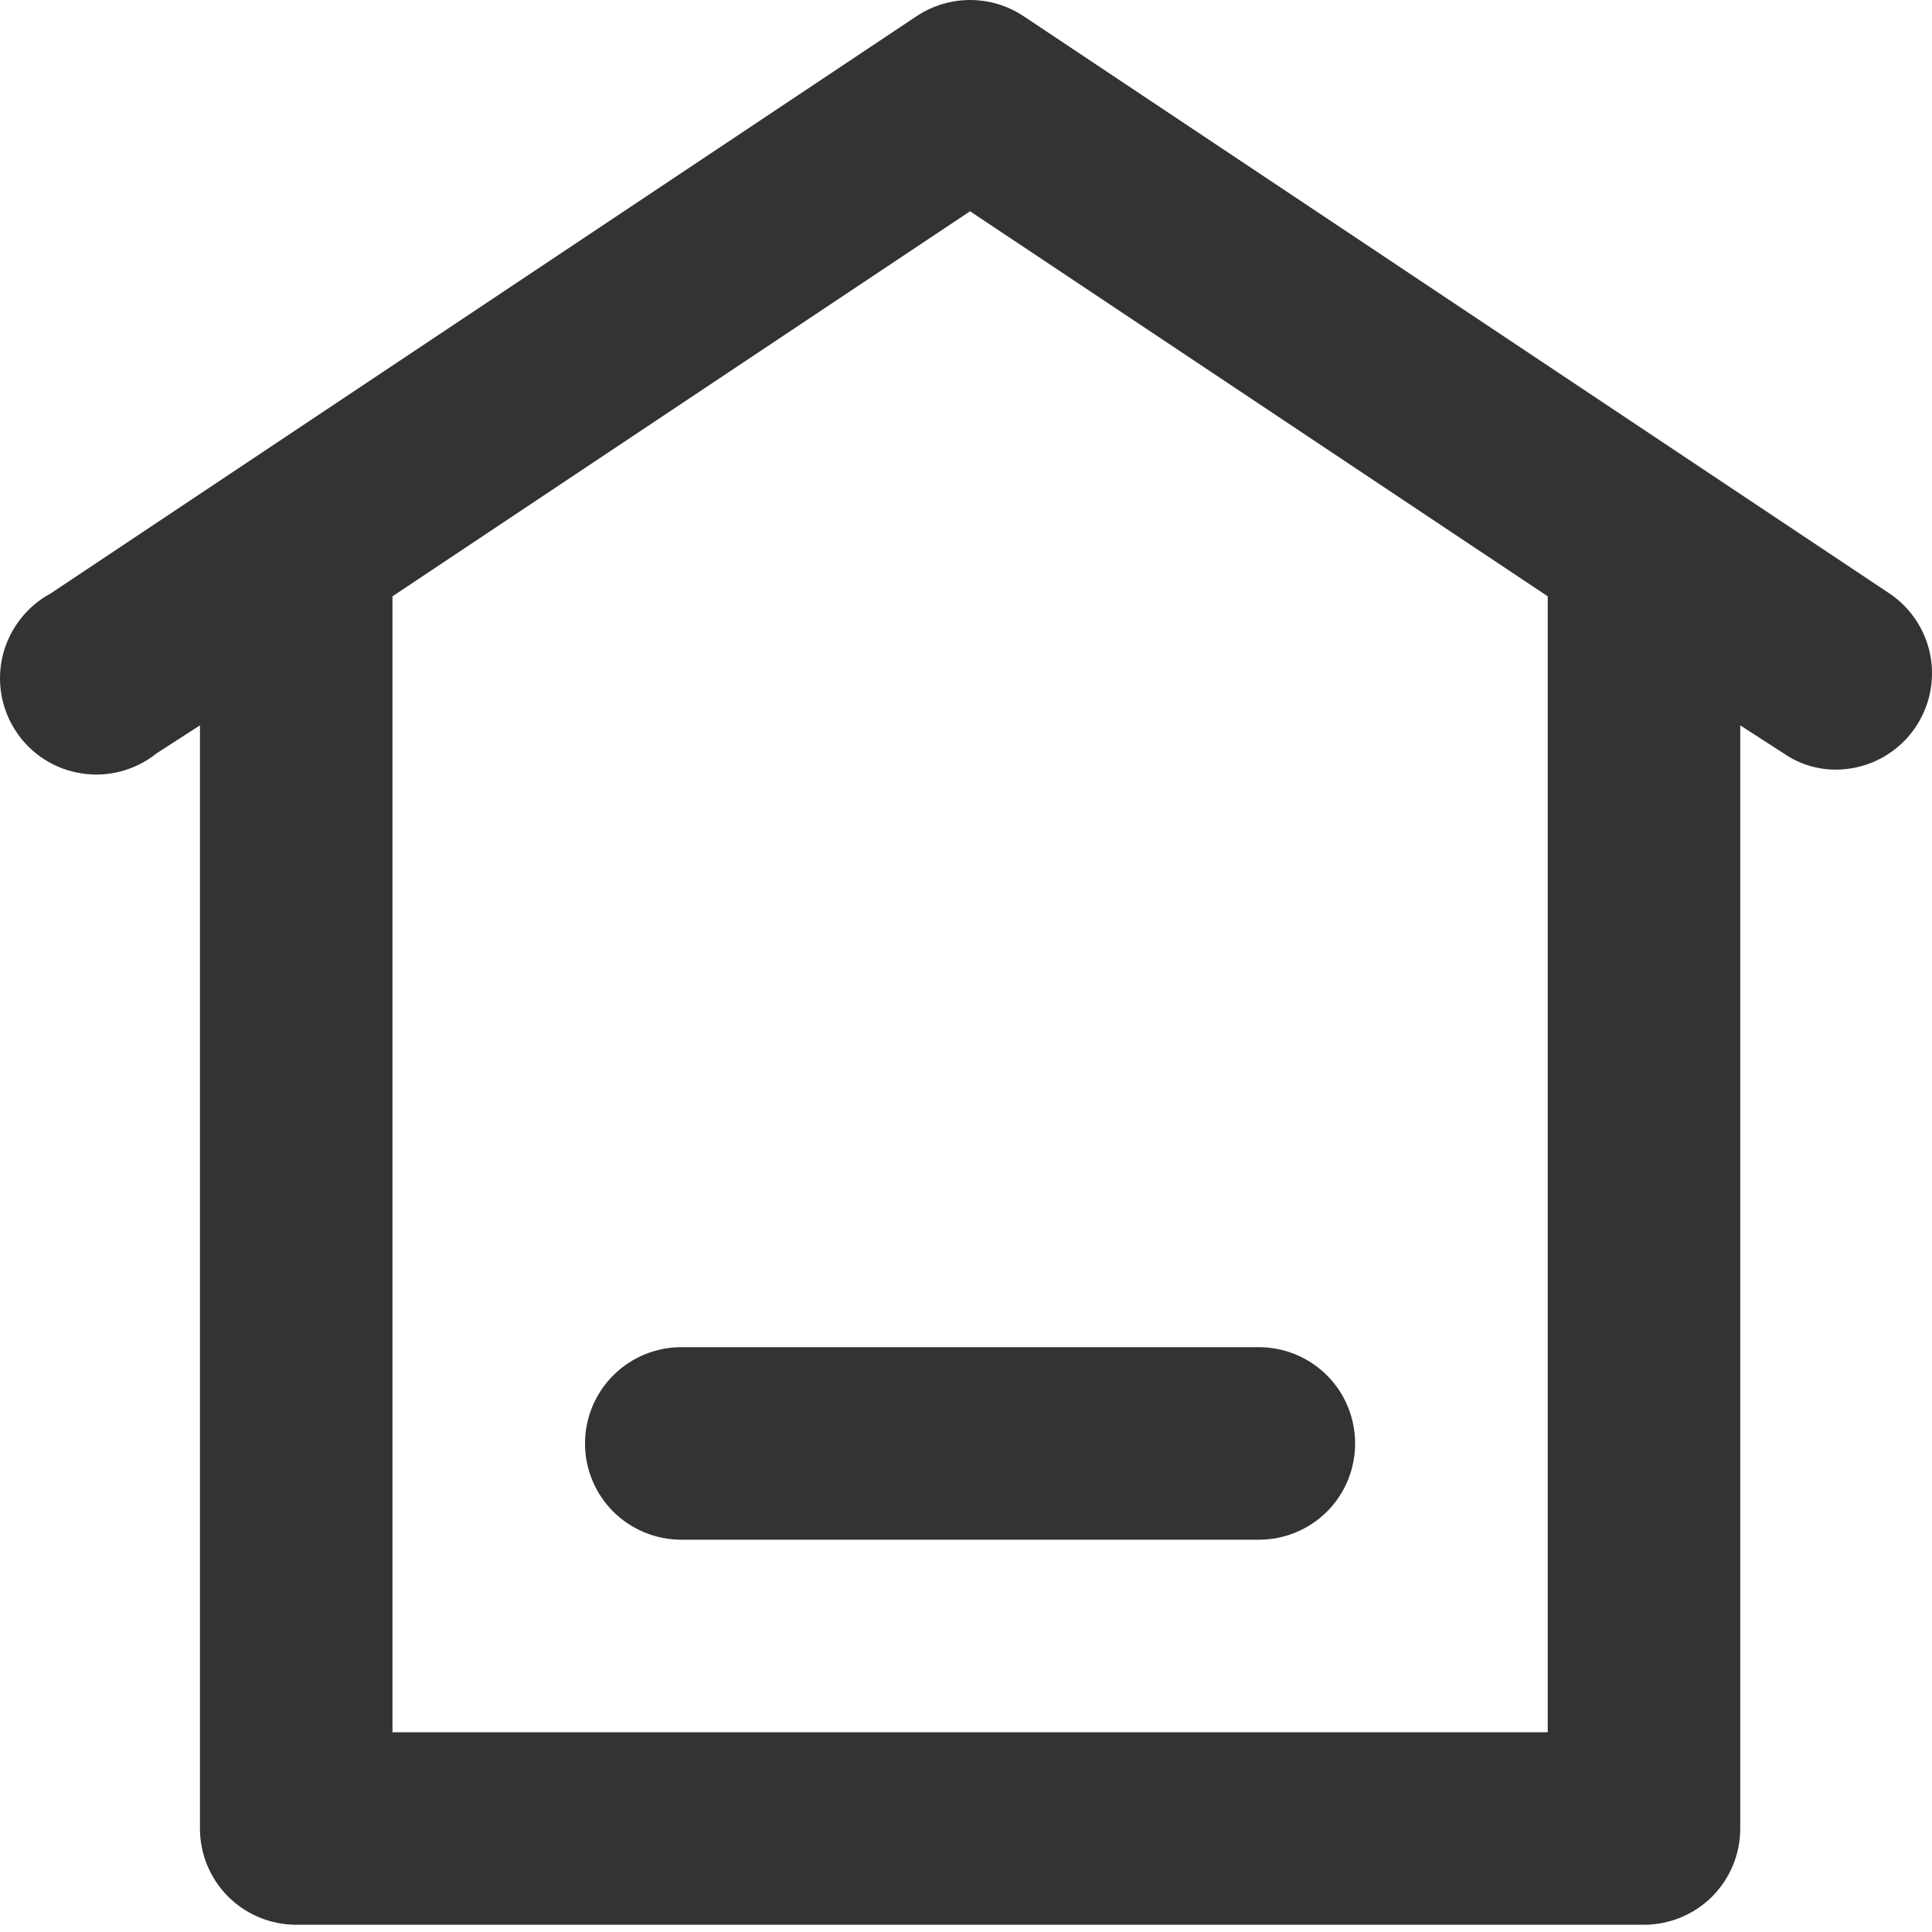 <svg width="20" height="20" viewBox="0 0 20 20" fill="none" xmlns="http://www.w3.org/2000/svg">
<path d="M19.559 6.143L10.591 0.164C10.428 0.057 10.237 0 10.042 0C9.848 0 9.657 0.057 9.494 0.164L0.525 6.143C0.403 6.209 0.296 6.299 0.211 6.409C0.126 6.518 0.064 6.644 0.03 6.778C-0.004 6.913 -0.009 7.053 0.014 7.19C0.038 7.326 0.089 7.457 0.166 7.572C0.242 7.688 0.342 7.786 0.459 7.861C0.576 7.936 0.707 7.985 0.844 8.006C0.981 8.028 1.121 8.02 1.255 7.984C1.389 7.948 1.514 7.885 1.622 7.798L2.07 7.509V18.929C2.07 19.193 2.175 19.447 2.362 19.634C2.549 19.82 2.802 19.925 3.067 19.925H17.018C17.282 19.925 17.536 19.82 17.723 19.634C17.91 19.447 18.015 19.193 18.015 18.929V7.509L18.463 7.798C18.624 7.91 18.815 7.969 19.011 7.967C19.224 7.965 19.431 7.896 19.601 7.768C19.772 7.64 19.896 7.461 19.958 7.257C20.019 7.054 20.014 6.835 19.942 6.635C19.87 6.434 19.736 6.262 19.559 6.143ZM16.022 17.932H4.063V6.173L10.042 2.187L16.022 6.173V17.932ZM7.053 13.946H13.032C13.296 13.946 13.55 14.051 13.737 14.238C13.924 14.425 14.028 14.678 14.028 14.943C14.028 15.207 13.924 15.461 13.737 15.648C13.55 15.834 13.296 15.939 13.032 15.939H7.053C6.788 15.939 6.535 15.834 6.348 15.648C6.161 15.461 6.056 15.207 6.056 14.943C6.056 14.678 6.161 14.425 6.348 14.238C6.535 14.051 6.788 13.946 7.053 13.946Z" fill="#333333"/>
</svg>
